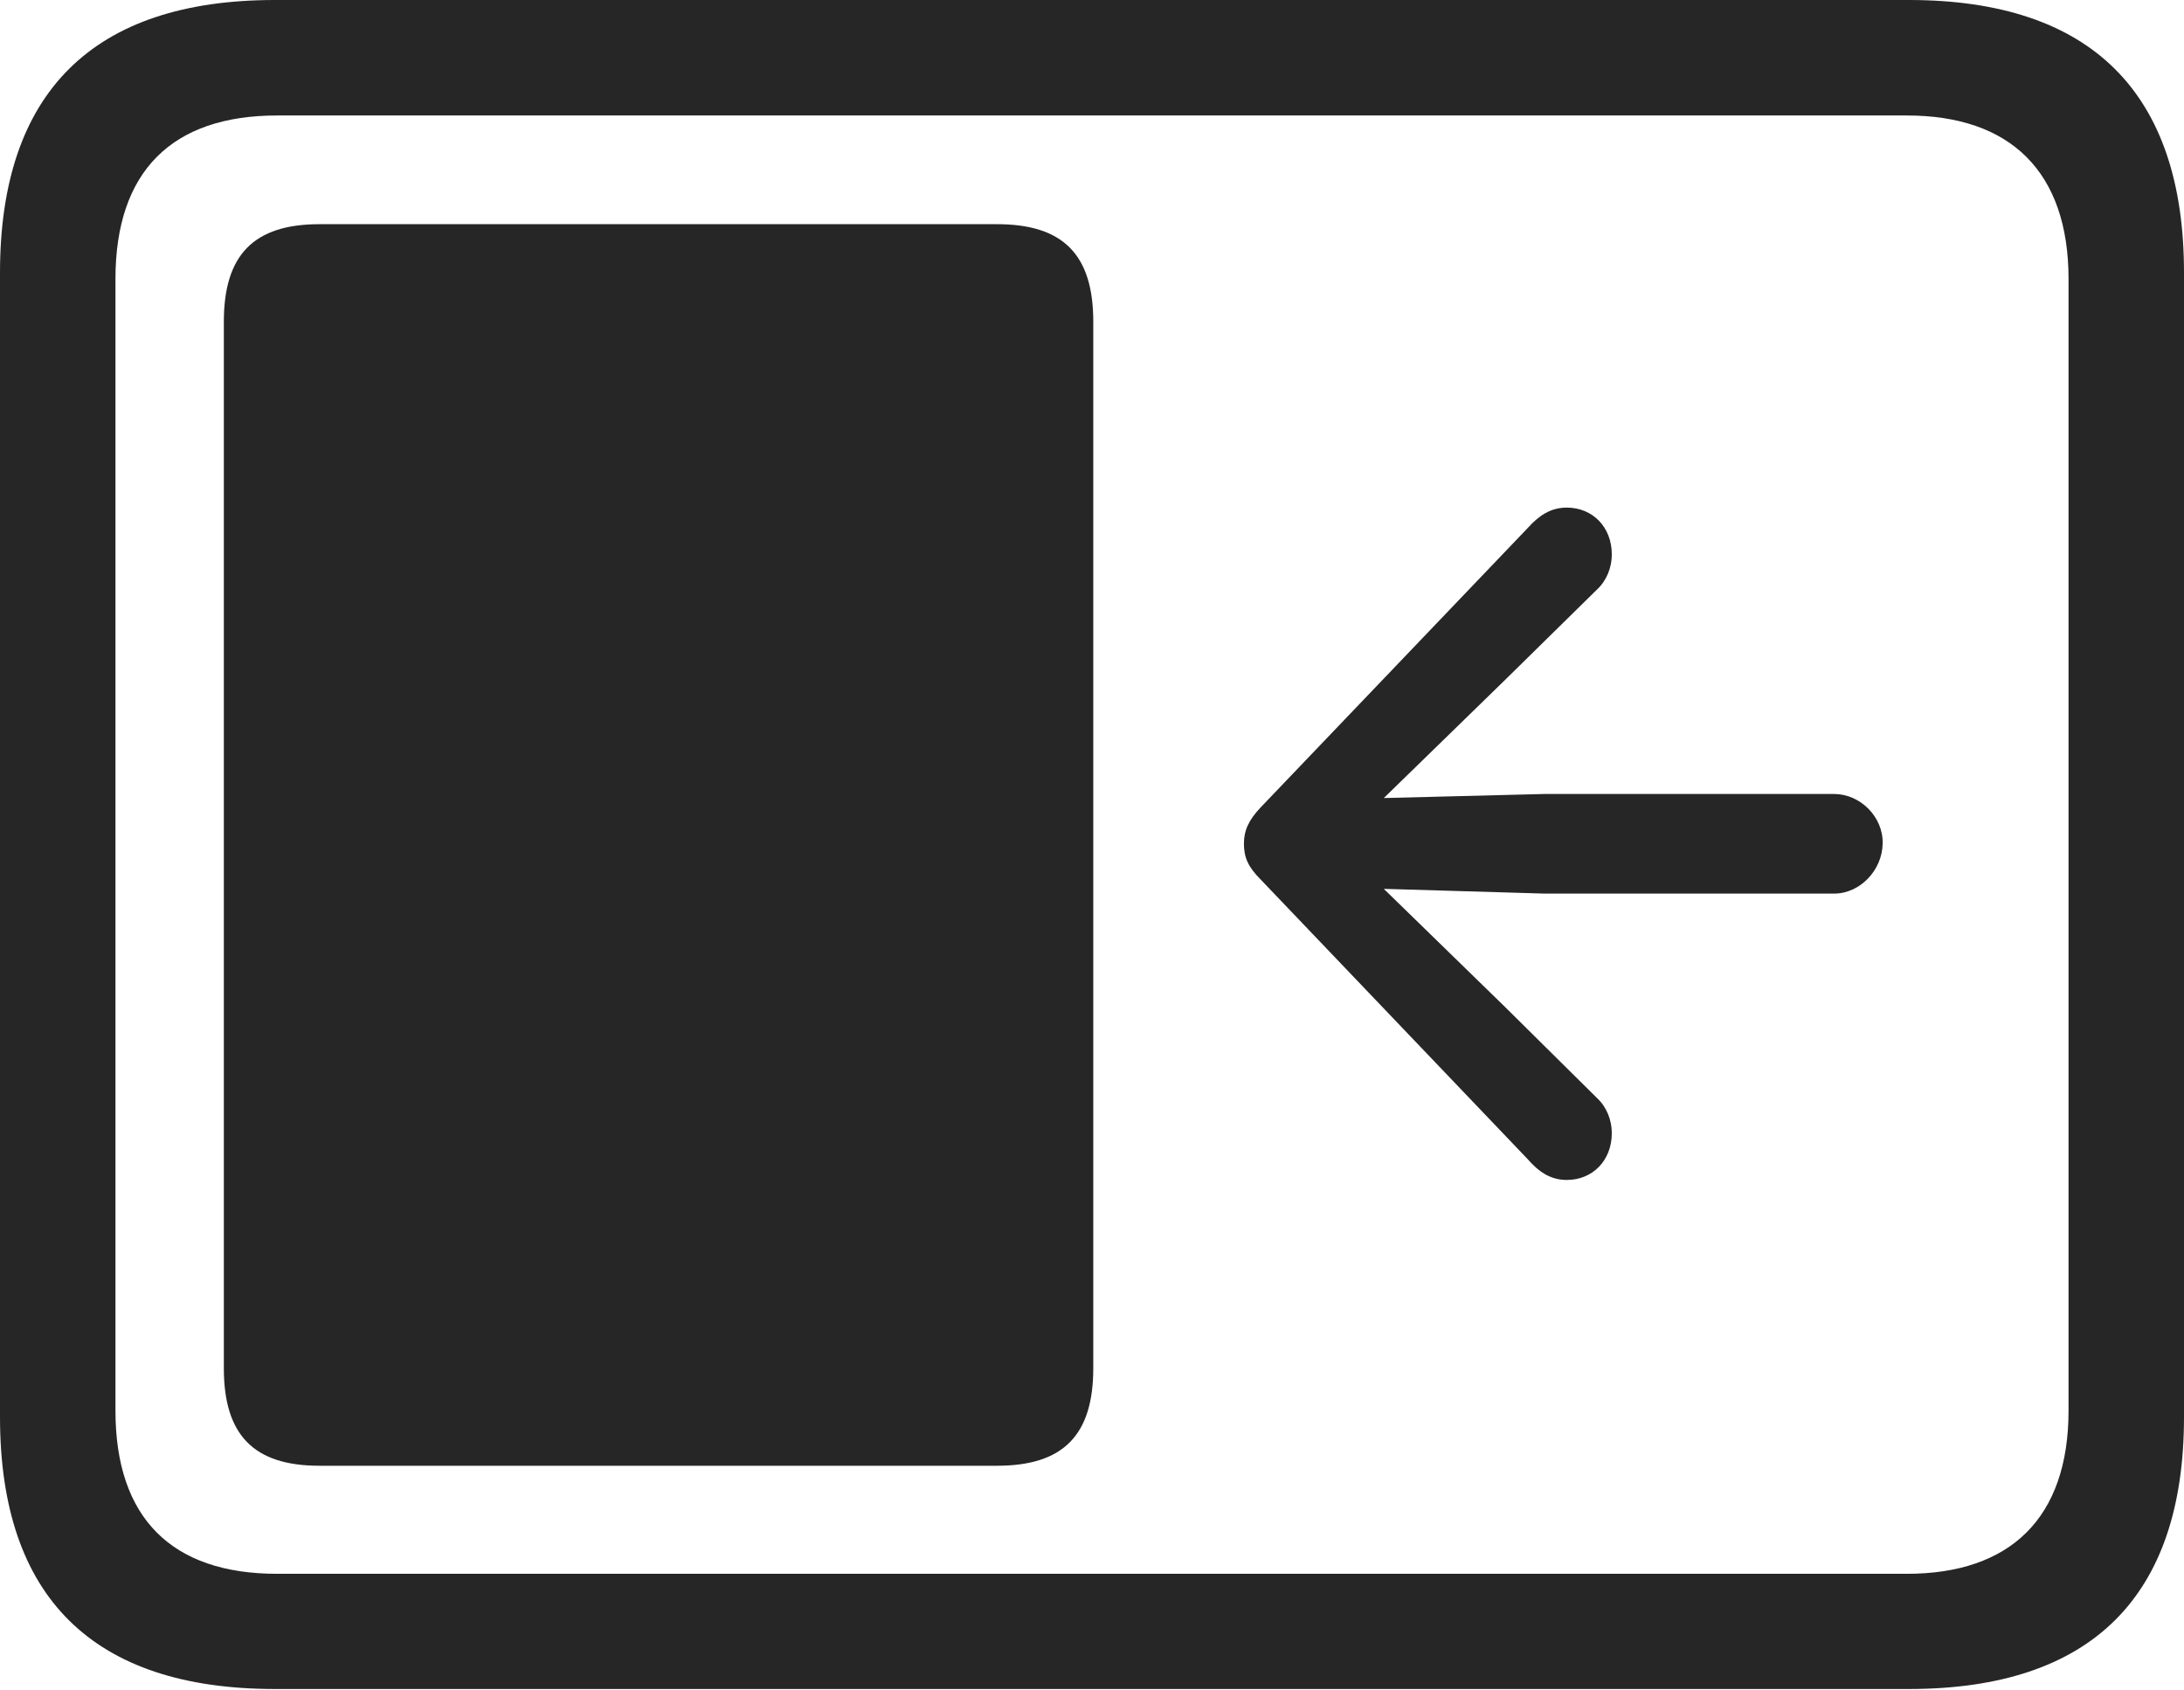<?xml version="1.0" encoding="UTF-8"?>
<!--Generator: Apple Native CoreSVG 232.5-->
<!DOCTYPE svg
PUBLIC "-//W3C//DTD SVG 1.1//EN"
       "http://www.w3.org/Graphics/SVG/1.1/DTD/svg11.dtd">
<svg version="1.1" xmlns="http://www.w3.org/2000/svg" xmlns:xlink="http://www.w3.org/1999/xlink" width="114.35" height="88.439">
 <g>
  <rect height="88.439" opacity="0" width="114.35" x="0" y="0"/>
  <path d="M14.394 88.409L99.941 88.409C109.514 88.409 114.35 83.561 114.35 74.169L114.35 14.274C114.35 4.881 109.514 0 99.941 0L14.394 0C4.87 0 0 4.836 0 14.274L0 74.169C0 83.607 4.87 88.409 14.394 88.409ZM14.506 82.379C9.003 82.379 6.045 79.474 6.045 73.835L6.045 14.607C6.045 8.969 9.003 6.045 14.506 6.045L99.843 6.045C105.237 6.045 108.305 8.969 108.305 14.607L108.305 73.835C108.305 79.474 105.237 82.379 99.843 82.379Z" fill="#000000" fill-opacity="0.85"/>
  <path d="M16.725 76.723L52.204 76.723C55.673 76.723 57.242 75.12 57.242 71.617L57.242 16.841C57.242 13.338 55.673 11.735 52.204 11.735L16.725 11.735C13.289 11.735 11.72 13.338 11.72 16.841L11.72 71.617C11.72 75.12 13.289 76.723 16.725 76.723ZM98.572 44.15C98.606 42.755 97.392 41.56 96.031 41.56L80.86 41.56L72.453 41.773L78.761 35.63L83.626 30.848C84.124 30.383 84.391 29.701 84.391 29.023C84.391 27.582 83.378 26.57 82.036 26.57C81.165 26.57 80.554 27.006 79.965 27.663L66.011 42.257C65.378 42.924 65.13 43.471 65.13 44.15C65.13 44.862 65.329 45.361 66.011 46.043L79.965 60.652C80.554 61.327 81.165 61.763 82.036 61.763C83.378 61.763 84.391 60.751 84.391 59.311C84.391 58.632 84.124 57.95 83.626 57.485L78.761 52.669L72.453 46.526L80.86 46.774L96.031 46.774C97.392 46.774 98.554 45.544 98.572 44.15Z" fill="#000000" fill-opacity="0.85"/>
 </g>
</svg>
